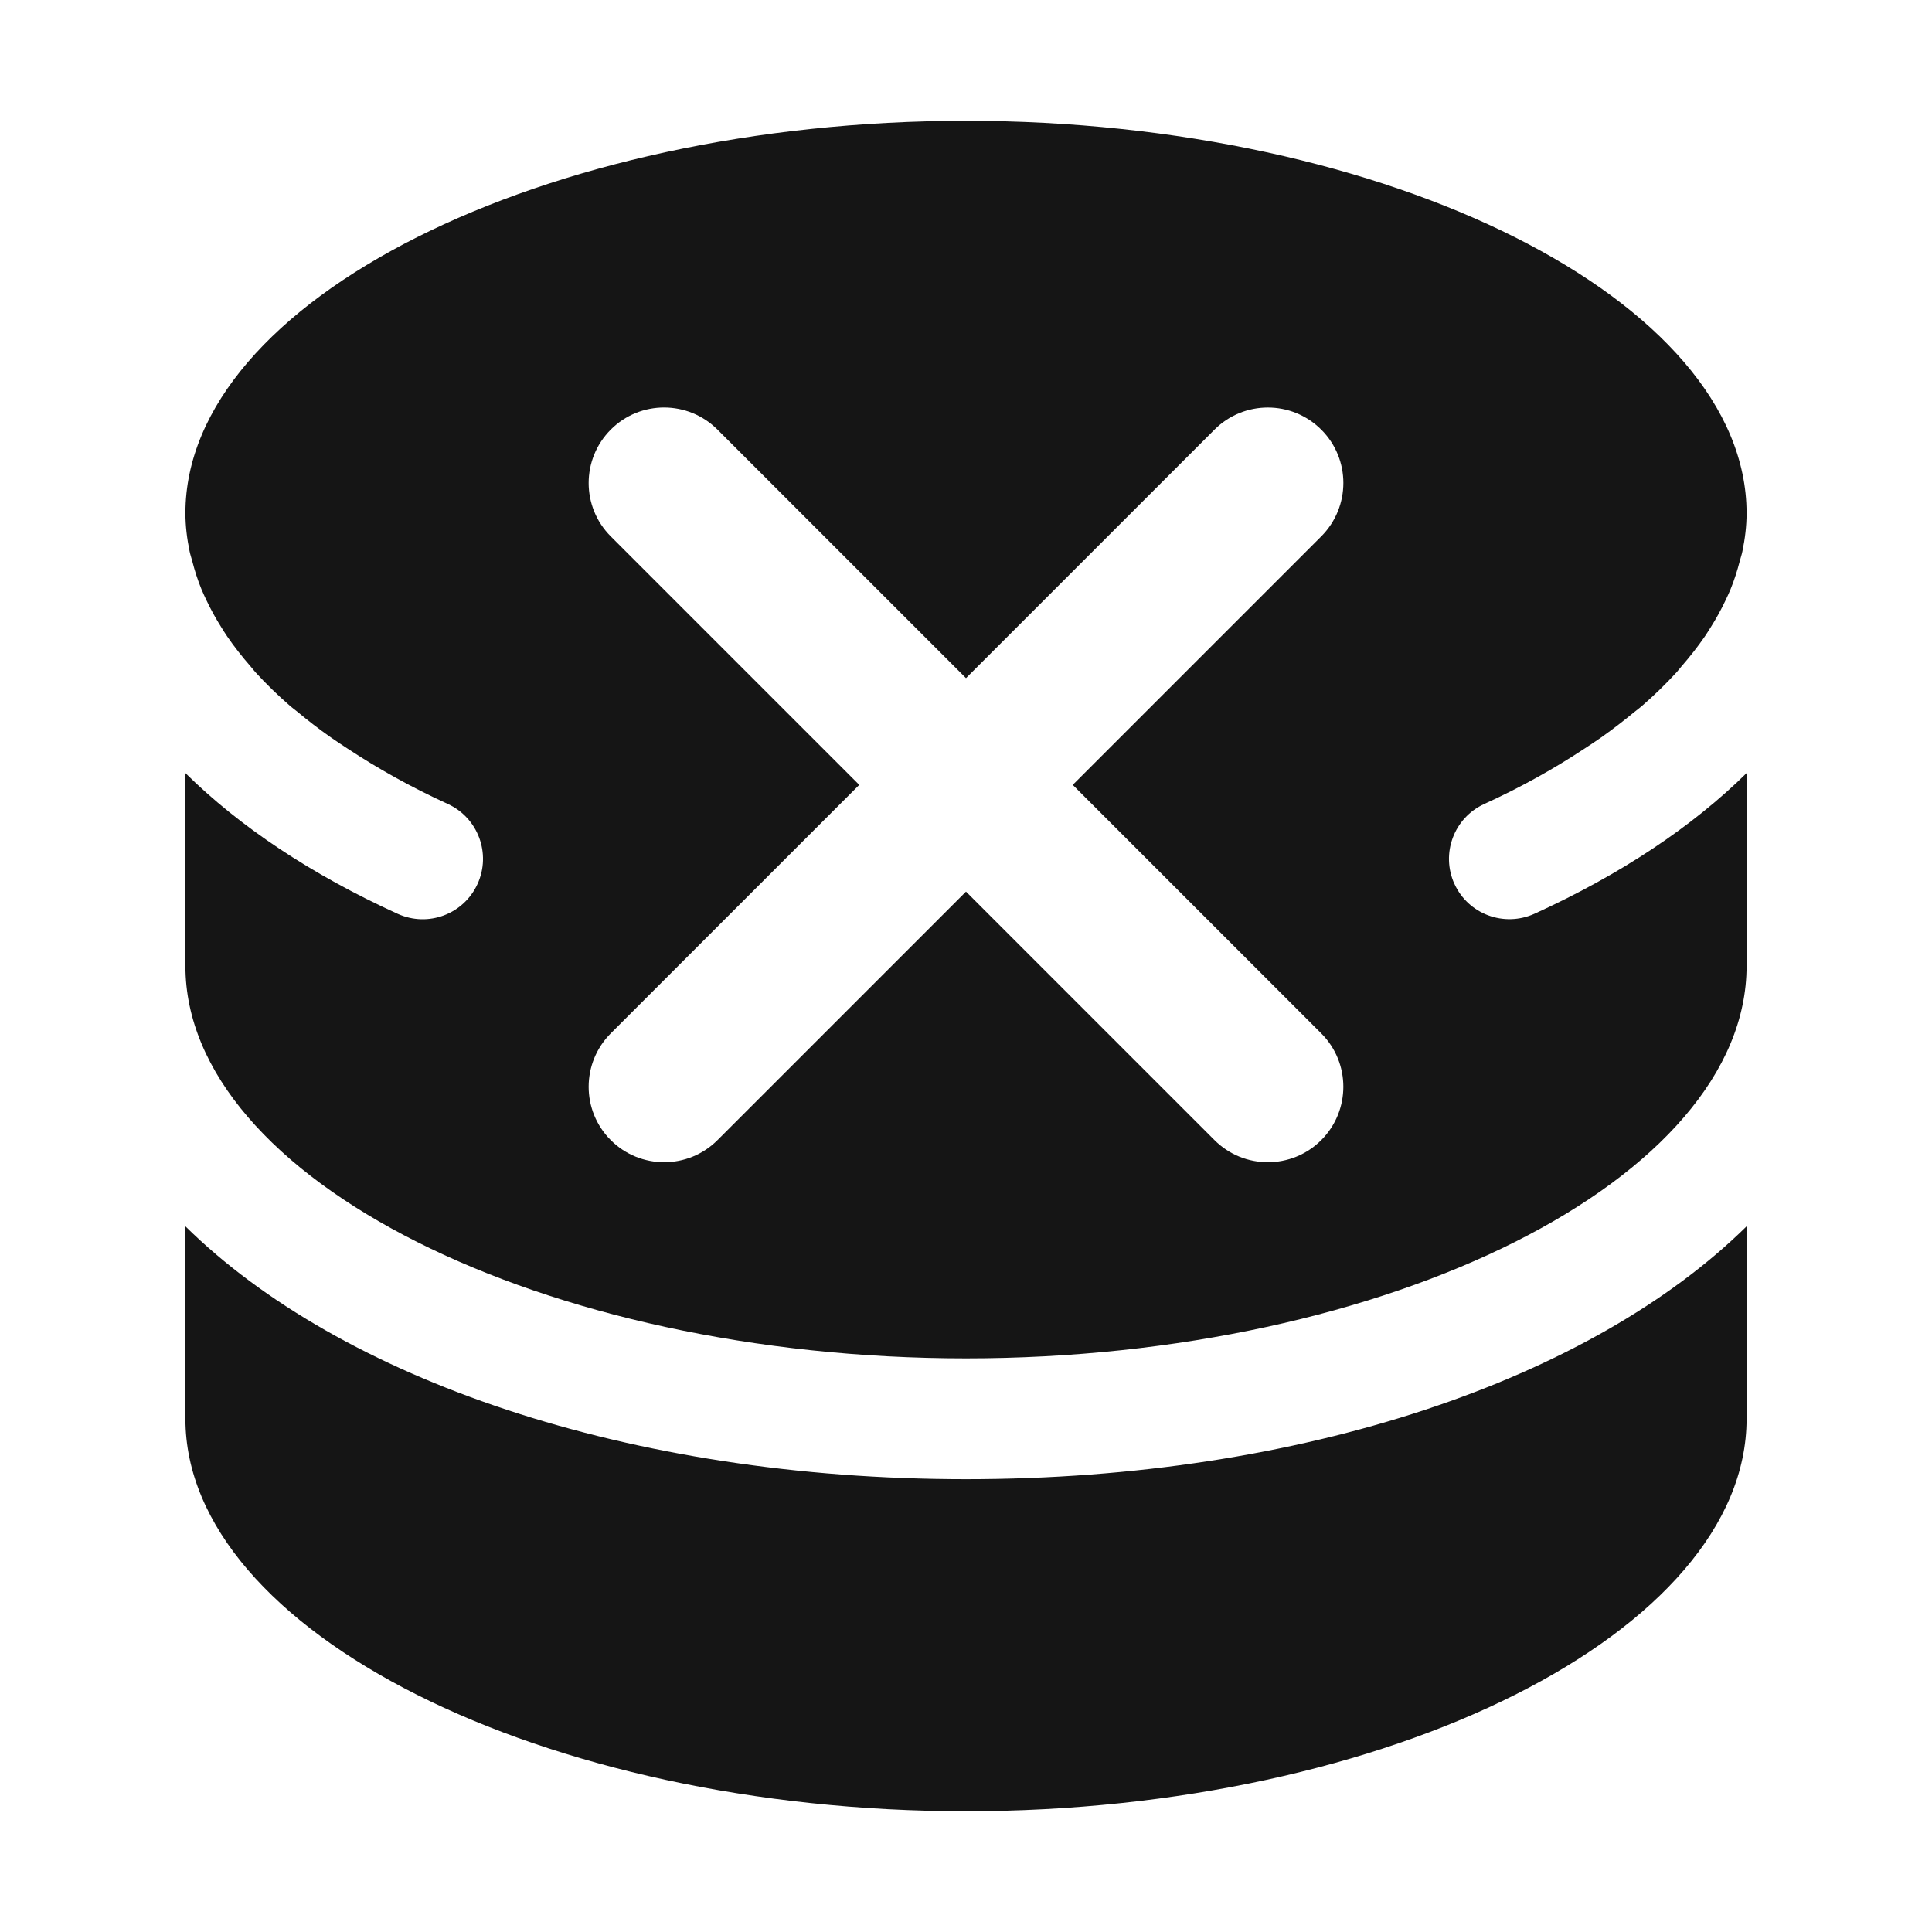 <?xml version="1.0" encoding="UTF-8"?><svg xmlns="http://www.w3.org/2000/svg" width="32" height="32" viewBox="0 0 32 32"><defs><style>.uuid-bd5ad454-659c-4d98-9169-6357e4a5c533{fill:none;}.uuid-92f48c47-c153-4355-a089-2a51662b35be{fill:#151515;}</style></defs><g id="uuid-56462436-ddfd-462b-95df-79bb31c91601"><rect class="uuid-bd5ad454-659c-4d98-9169-6357e4a5c533" width="32" height="32"/></g><g id="uuid-c212898d-a69b-4506-a787-5cc66bf4f0f7"><path class="uuid-92f48c47-c153-4355-a089-2a51662b35be" d="M3.071,20.312v3.188c0,3.523,5.92,6.5,12.929,6.5s12.929-2.977,12.929-6.5v-3.188c-2.561,2.523-7.34,4.188-12.929,4.188s-10.368-1.664-12.929-4.188Z"/><path class="uuid-92f48c47-c153-4355-a089-2a51662b35be" d="M24.09,14.641c-.229-.503-.008-1.096.495-1.325.615-.28,1.161-.588,1.654-.913.096-.063.193-.126.285-.191.194-.138.377-.279.55-.422.037-.031.079-.06.115-.091.213-.185.408-.375.584-.568.026-.029.048-.059.073-.088.143-.164.273-.33.389-.498.035-.051.066-.102.099-.154.095-.15.178-.302.25-.455.027-.058.055-.116.079-.175.063-.154.112-.309.152-.464.014-.055.034-.11.045-.166.043-.209.069-.419.069-.63,0-3.523-5.92-6.5-12.929-6.5S3.071,4.977,3.071,8.5c0,.211.026.421.069.63.011.056.031.111.045.166.04.156.089.311.152.464.024.059.052.117.079.175.072.153.155.305.25.455.032.051.064.103.099.154.115.168.246.334.389.498.026.029.047.059.073.088.176.193.371.383.584.568.036.031.078.061.115.091.172.144.355.285.55.422.092.065.189.128.285.191.493.324,1.04.633,1.654.913.502.229.724.822.495,1.325-.229.503-.82.725-1.325.495-1.433-.653-2.616-1.444-3.514-2.33v3.194c0,3.523,5.92,6.5,12.929,6.5s12.929-2.977,12.929-6.5v-3.194c-.898.886-2.081,1.677-3.514,2.33-.503.227-1.096.008-1.325-.495ZM21.884,17.116c.488.488.488,1.279,0,1.768-.244.244-.564.366-.884.366s-.64-.122-.884-.366l-4.116-4.116-4.116,4.116c-.244.244-.564.366-.884.366s-.64-.122-.884-.366c-.488-.488-.488-1.279,0-1.768l4.116-4.116-4.116-4.116c-.488-.488-.488-1.279,0-1.768s1.279-.488,1.768,0l4.116,4.116,4.116-4.116c.488-.488,1.279-.488,1.768,0s.488,1.279,0,1.768l-4.116,4.116,4.116,4.116Z"/></g></svg>